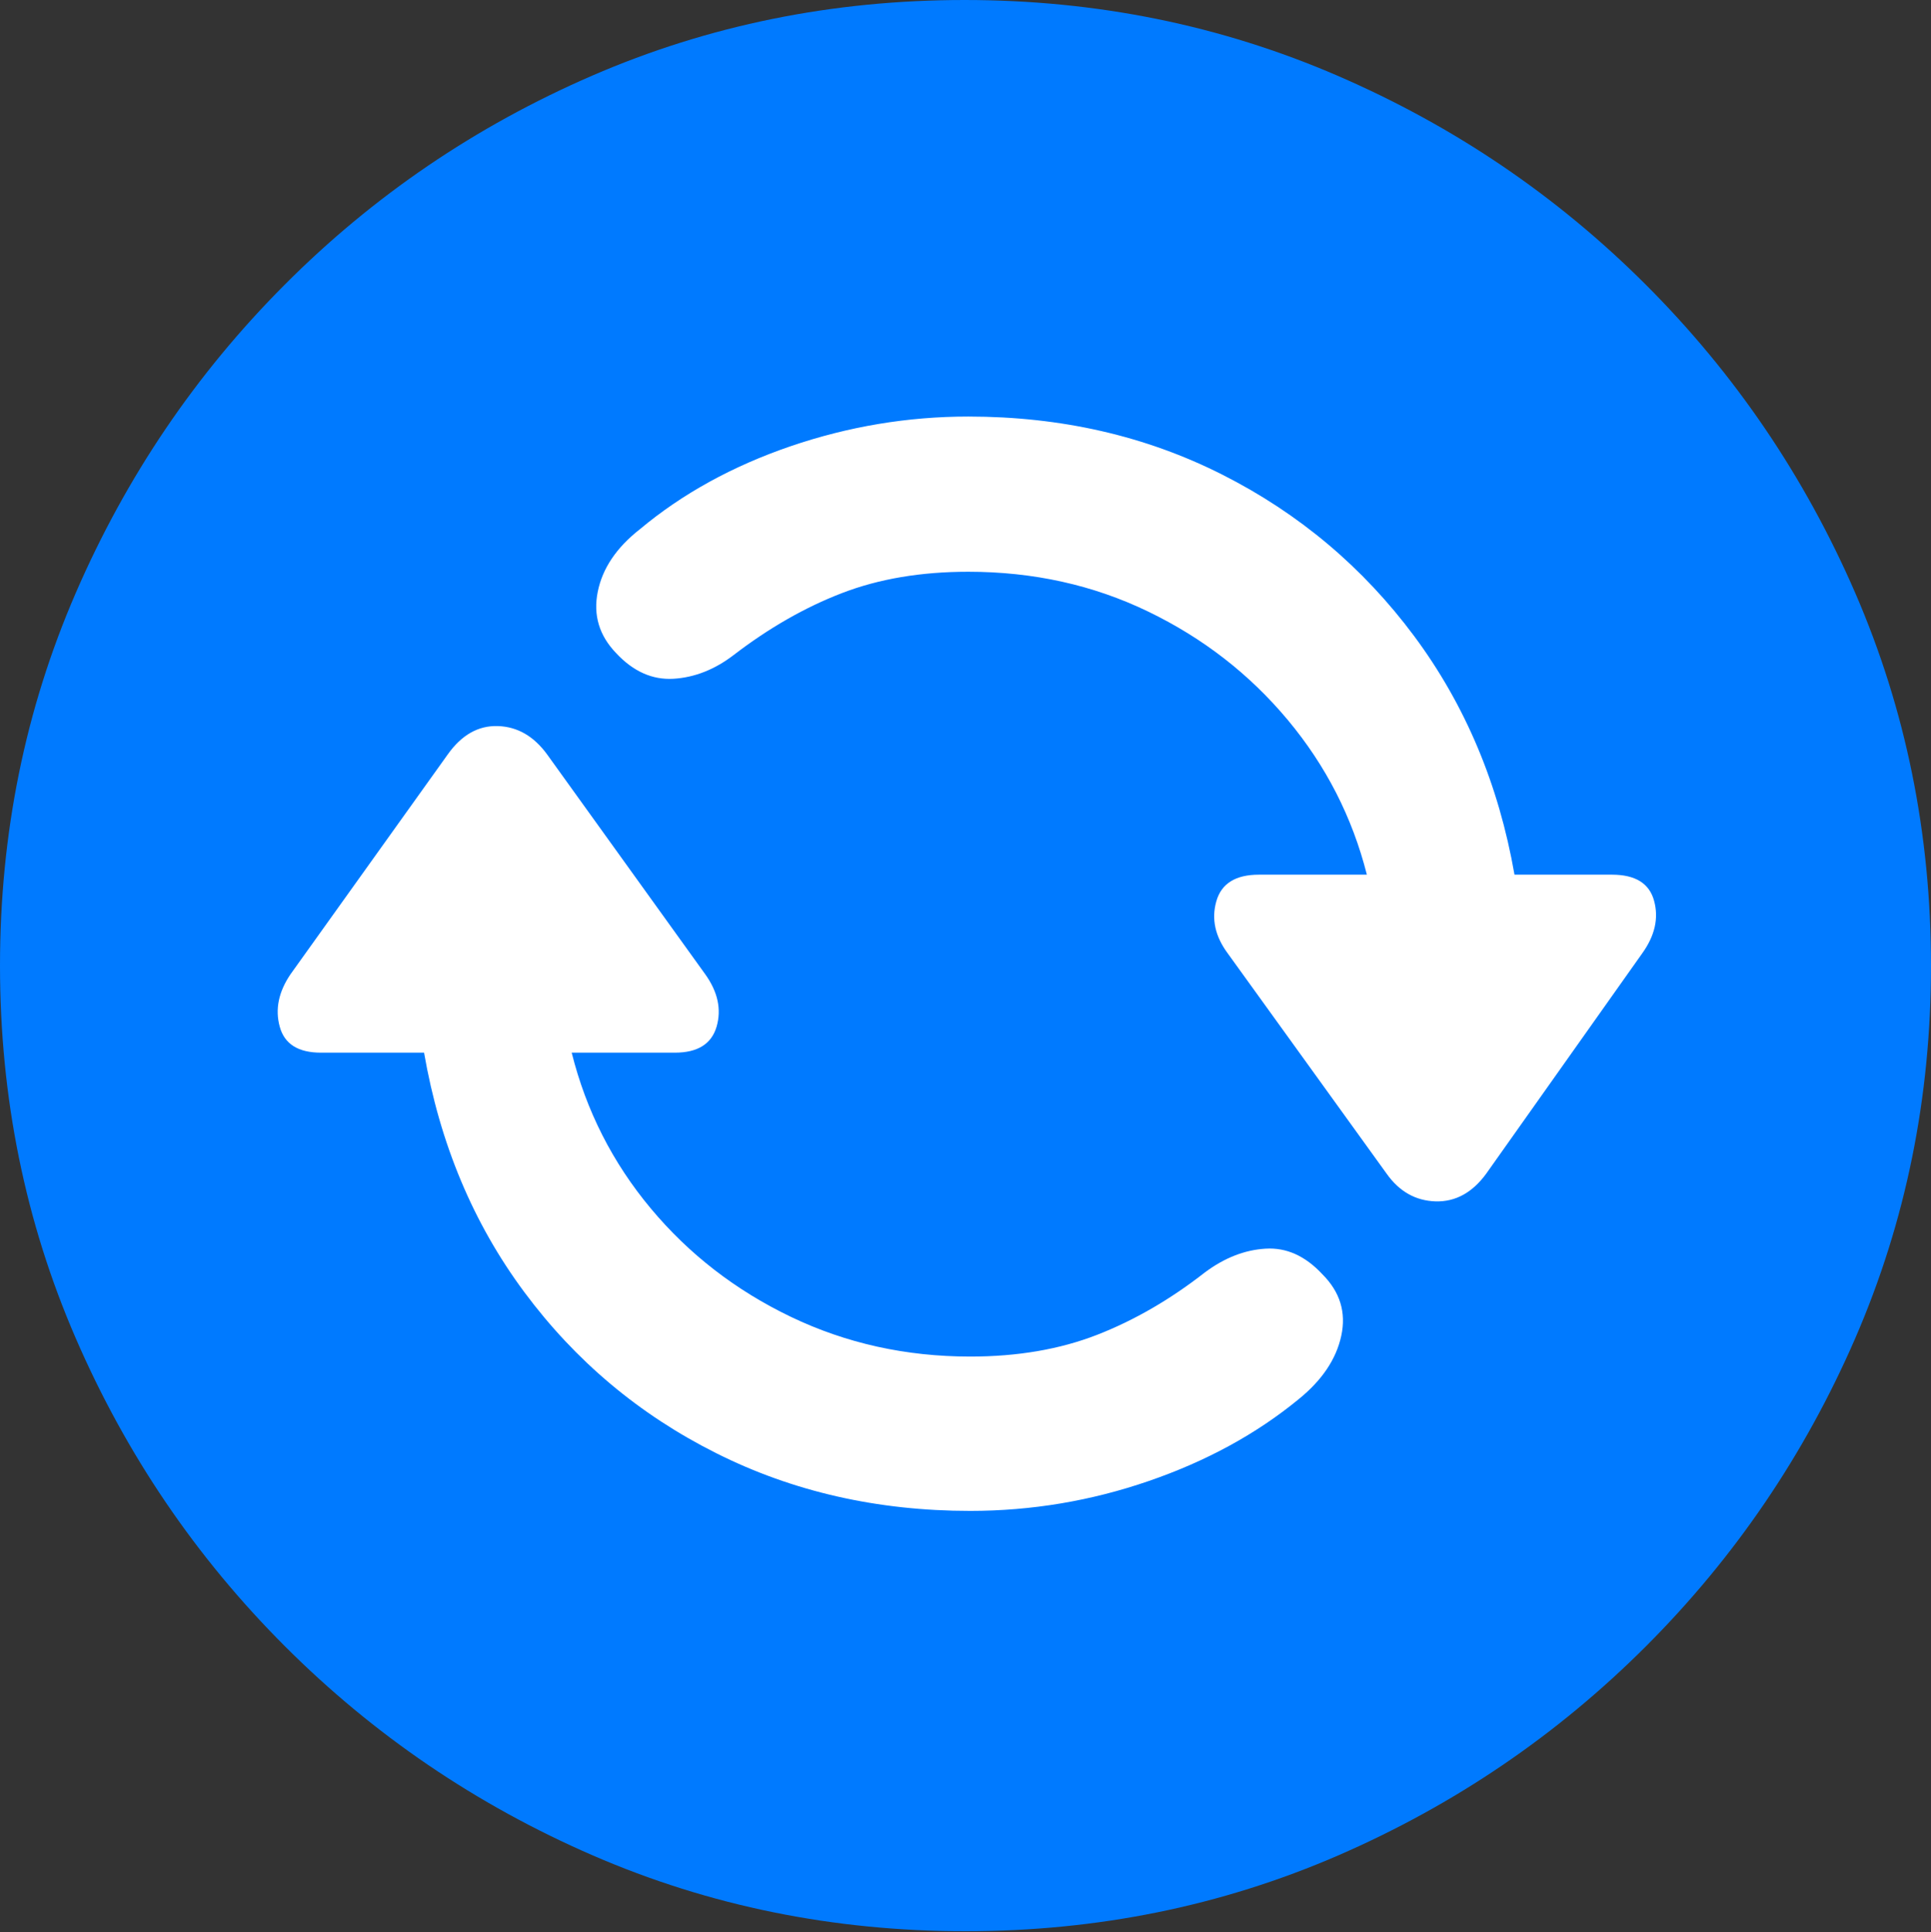 <?xml version="1.0" encoding="UTF-8"?>
<!--Generator: Apple Native CoreSVG 175.5-->
<!DOCTYPE svg
PUBLIC "-//W3C//DTD SVG 1.1//EN"
       "http://www.w3.org/Graphics/SVG/1.1/DTD/svg11.dtd">
<svg version="1.1" xmlns="http://www.w3.org/2000/svg" xmlns:xlink="http://www.w3.org/1999/xlink" width="19.922" height="19.932">
 <rect width="100%" height="100%" fill="#333333" stroke="none"/>
 <g>
  <rect height="19.932" opacity="0" width="19.922" x="0" y="0"/>
  <path d="M9.961 19.922Q12.002 19.922 13.804 19.141Q15.605 18.359 16.982 16.982Q18.359 15.605 19.141 13.804Q19.922 12.002 19.922 9.961Q19.922 7.92 19.141 6.118Q18.359 4.316 16.982 2.939Q15.605 1.562 13.799 0.781Q11.992 0 9.951 0Q7.91 0 6.108 0.781Q4.307 1.562 2.935 2.939Q1.562 4.316 0.781 6.118Q0 7.92 0 9.961Q0 12.002 0.781 13.804Q1.562 15.605 2.939 16.982Q4.316 18.359 6.118 19.141Q7.92 19.922 9.961 19.922Z" fill="#007aff"/>
  <path d="M10.01 15.586Q8.574 15.586 7.388 14.99Q6.201 14.395 5.41 13.33Q4.619 12.266 4.375 10.859L3.311 10.859Q2.959 10.859 2.886 10.591Q2.812 10.322 2.998 10.049L4.619 7.783Q4.834 7.48 5.137 7.49Q5.439 7.5 5.645 7.783L7.275 10.049Q7.471 10.322 7.393 10.591Q7.314 10.859 6.963 10.859L5.898 10.859Q6.123 11.758 6.714 12.466Q7.305 13.174 8.159 13.584Q9.014 13.994 10.01 13.994Q10.742 13.994 11.318 13.77Q11.895 13.545 12.432 13.125Q12.734 12.9 13.057 12.881Q13.379 12.861 13.643 13.145Q13.916 13.418 13.838 13.779Q13.76 14.141 13.398 14.434Q12.744 14.971 11.851 15.278Q10.957 15.586 10.01 15.586ZM9.99 4.297Q11.426 4.297 12.612 4.897Q13.799 5.498 14.59 6.562Q15.381 7.627 15.625 9.023L16.631 9.023Q16.992 9.023 17.065 9.292Q17.139 9.561 16.943 9.834L15.332 12.109Q15.117 12.402 14.81 12.393Q14.502 12.383 14.307 12.109L12.666 9.834Q12.471 9.57 12.549 9.297Q12.627 9.023 12.988 9.023L14.102 9.023Q13.877 8.135 13.286 7.427Q12.695 6.719 11.846 6.309Q10.996 5.898 9.99 5.898Q9.258 5.898 8.687 6.118Q8.115 6.338 7.568 6.758Q7.275 6.982 6.948 7.002Q6.621 7.021 6.357 6.738Q6.094 6.465 6.167 6.104Q6.24 5.742 6.602 5.459Q7.256 4.912 8.154 4.604Q9.053 4.297 9.99 4.297Z" fill="#ffffff"/>
 </g>
</svg>
